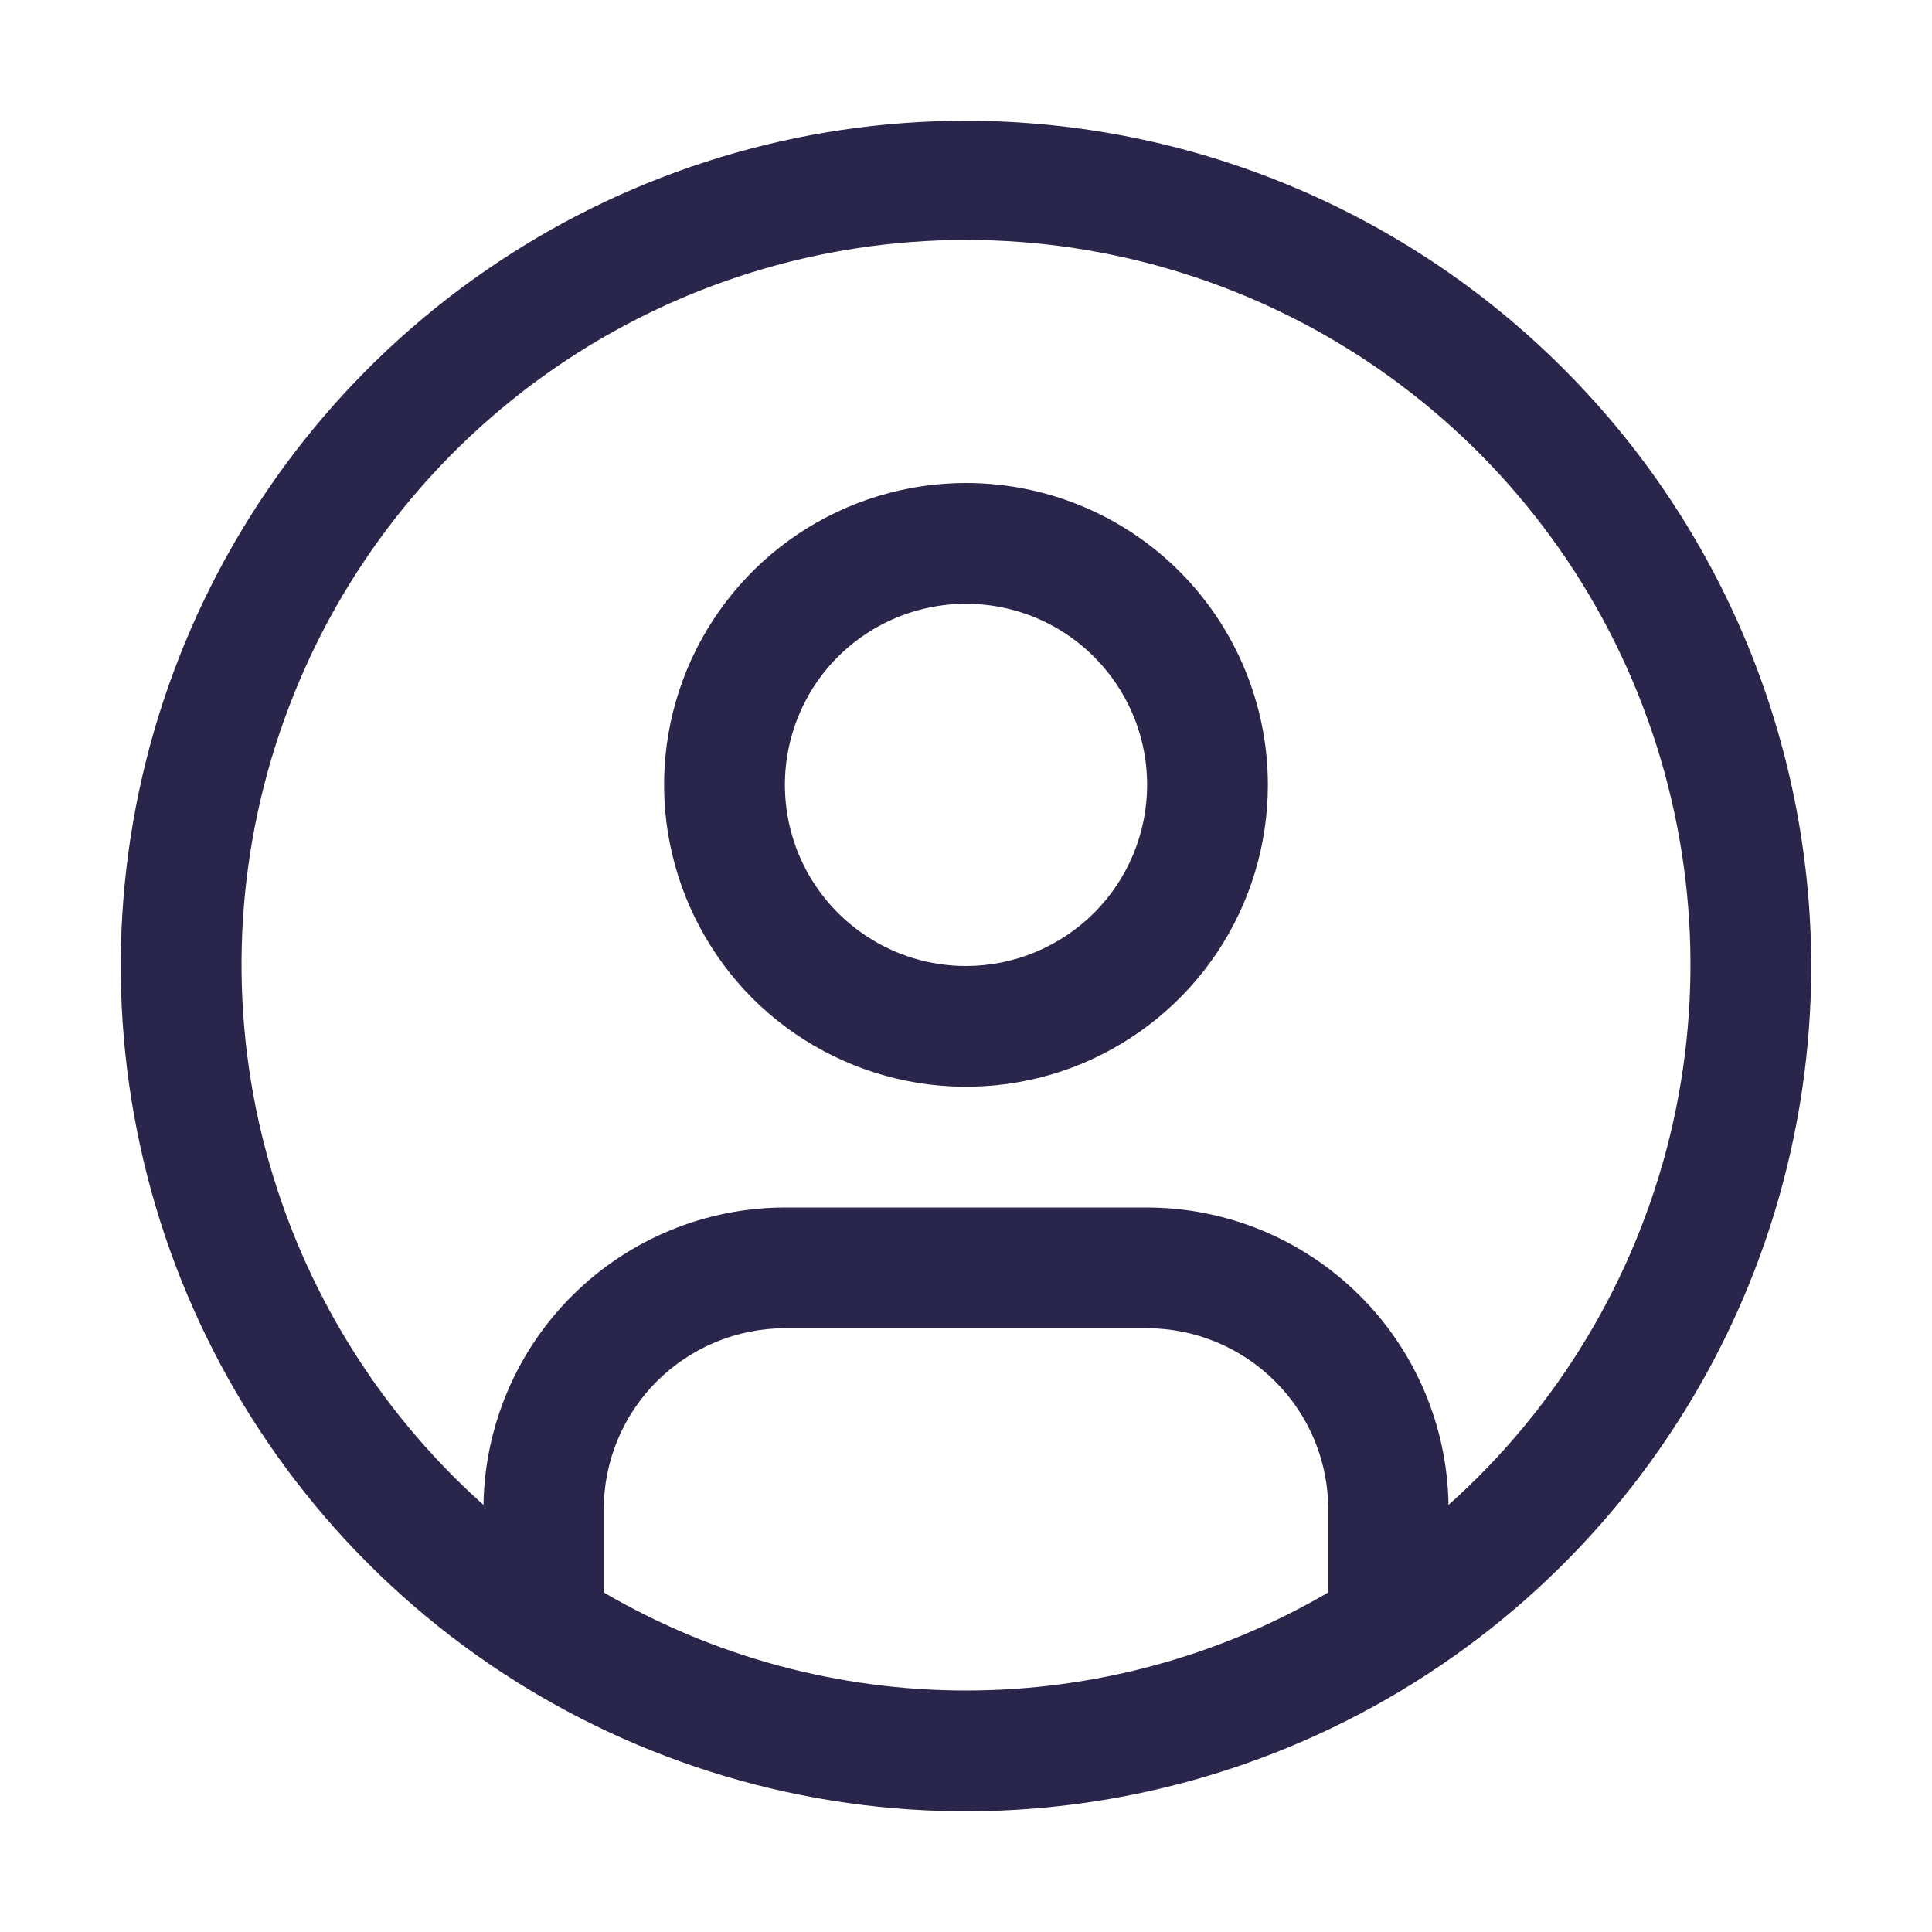 <svg width="16" height="16" viewBox="0 0 16 16" fill="none" xmlns="http://www.w3.org/2000/svg" xmlns:xlink="http://www.w3.org/1999/xlink">
	<desc>
			Created with Pixso.
	</desc>
	<defs>
		<clipPath id="clip3_1455">
			<rect id="User--avatar" width="16" height="16" fill="white" fill-opacity="0"/>
		</clipPath>
	</defs>
	<rect id="User--avatar" width="16" height="16" fill="#FFFFFF" fill-opacity="1"/>
	<g clip-path="url(#clip3_1455)">
		<path id="Vector" d="M4.111 2.18C5.262 1.411 6.615 1 8 1C9.855 1.002 11.635 1.74 12.947 3.053C14.26 4.365 14.998 6.144 15 8C15 9.384 14.59 10.738 13.82 11.889C13.051 13.04 11.958 13.937 10.679 14.467C9.399 14.997 7.992 15.136 6.635 14.866C5.276 14.595 4.029 13.929 3.05 12.95C2.071 11.971 1.404 10.723 1.135 9.366C0.864 8.008 1.003 6.6 1.533 5.321C2.062 4.042 2.96 2.949 4.111 2.18ZM11.252 10.721C11.719 11.181 11.986 11.807 11.996 12.463C12.903 11.653 13.542 10.587 13.83 9.406C14.117 8.225 14.039 6.985 13.605 5.849C13.173 4.713 12.404 3.736 11.403 3.046C10.402 2.357 9.216 1.987 8 1.987C6.784 1.987 5.598 2.357 4.597 3.046C3.596 3.736 2.827 4.713 2.395 5.849C1.961 6.985 1.883 8.225 2.17 9.406C2.458 10.587 3.097 11.653 4.004 12.463C4.014 11.807 4.281 11.181 4.748 10.721C5.215 10.26 5.844 10.001 6.5 10L9.5 10C10.156 10.001 10.785 10.26 11.252 10.721ZM6.611 4.421C7.022 4.147 7.506 4 8 4C8.663 4 9.299 4.263 9.768 4.732C10.236 5.201 10.5 5.837 10.5 6.5C10.5 6.994 10.354 7.478 10.079 7.889C9.804 8.3 9.413 8.62 8.957 8.81C8.5 8.999 7.997 9.048 7.513 8.952C7.027 8.855 6.582 8.617 6.232 8.268C5.883 7.918 5.645 7.473 5.548 6.988C5.451 6.503 5.501 6 5.69 5.543C5.88 5.086 6.2 4.696 6.611 4.421ZM7.167 7.747C7.413 7.912 7.703 8 8 8C8.397 8 8.779 7.841 9.061 7.56C9.342 7.279 9.5 6.898 9.5 6.5C9.5 6.203 9.412 5.913 9.247 5.667C9.082 5.42 8.848 5.228 8.574 5.114C8.3 5.001 7.998 4.971 7.707 5.029C7.416 5.087 7.149 5.23 6.939 5.439C6.729 5.649 6.587 5.916 6.529 6.207C6.471 6.498 6.501 6.8 6.614 7.074C6.728 7.348 6.92 7.582 7.167 7.747ZM5 12.5L5 13.188C5.91 13.72 6.945 14 8 14C9.055 14 10.09 13.72 11 13.188L11 12.5C11 12.102 10.842 11.721 10.56 11.44C10.279 11.159 9.897 11 9.5 11L6.5 11C6.103 11 5.721 11.159 5.439 11.44C5.158 11.721 5 12.102 5 12.5Z" fill="#2A254B" fill-opacity="1" fill-rule="evenodd"/>
	</g>
</svg>
